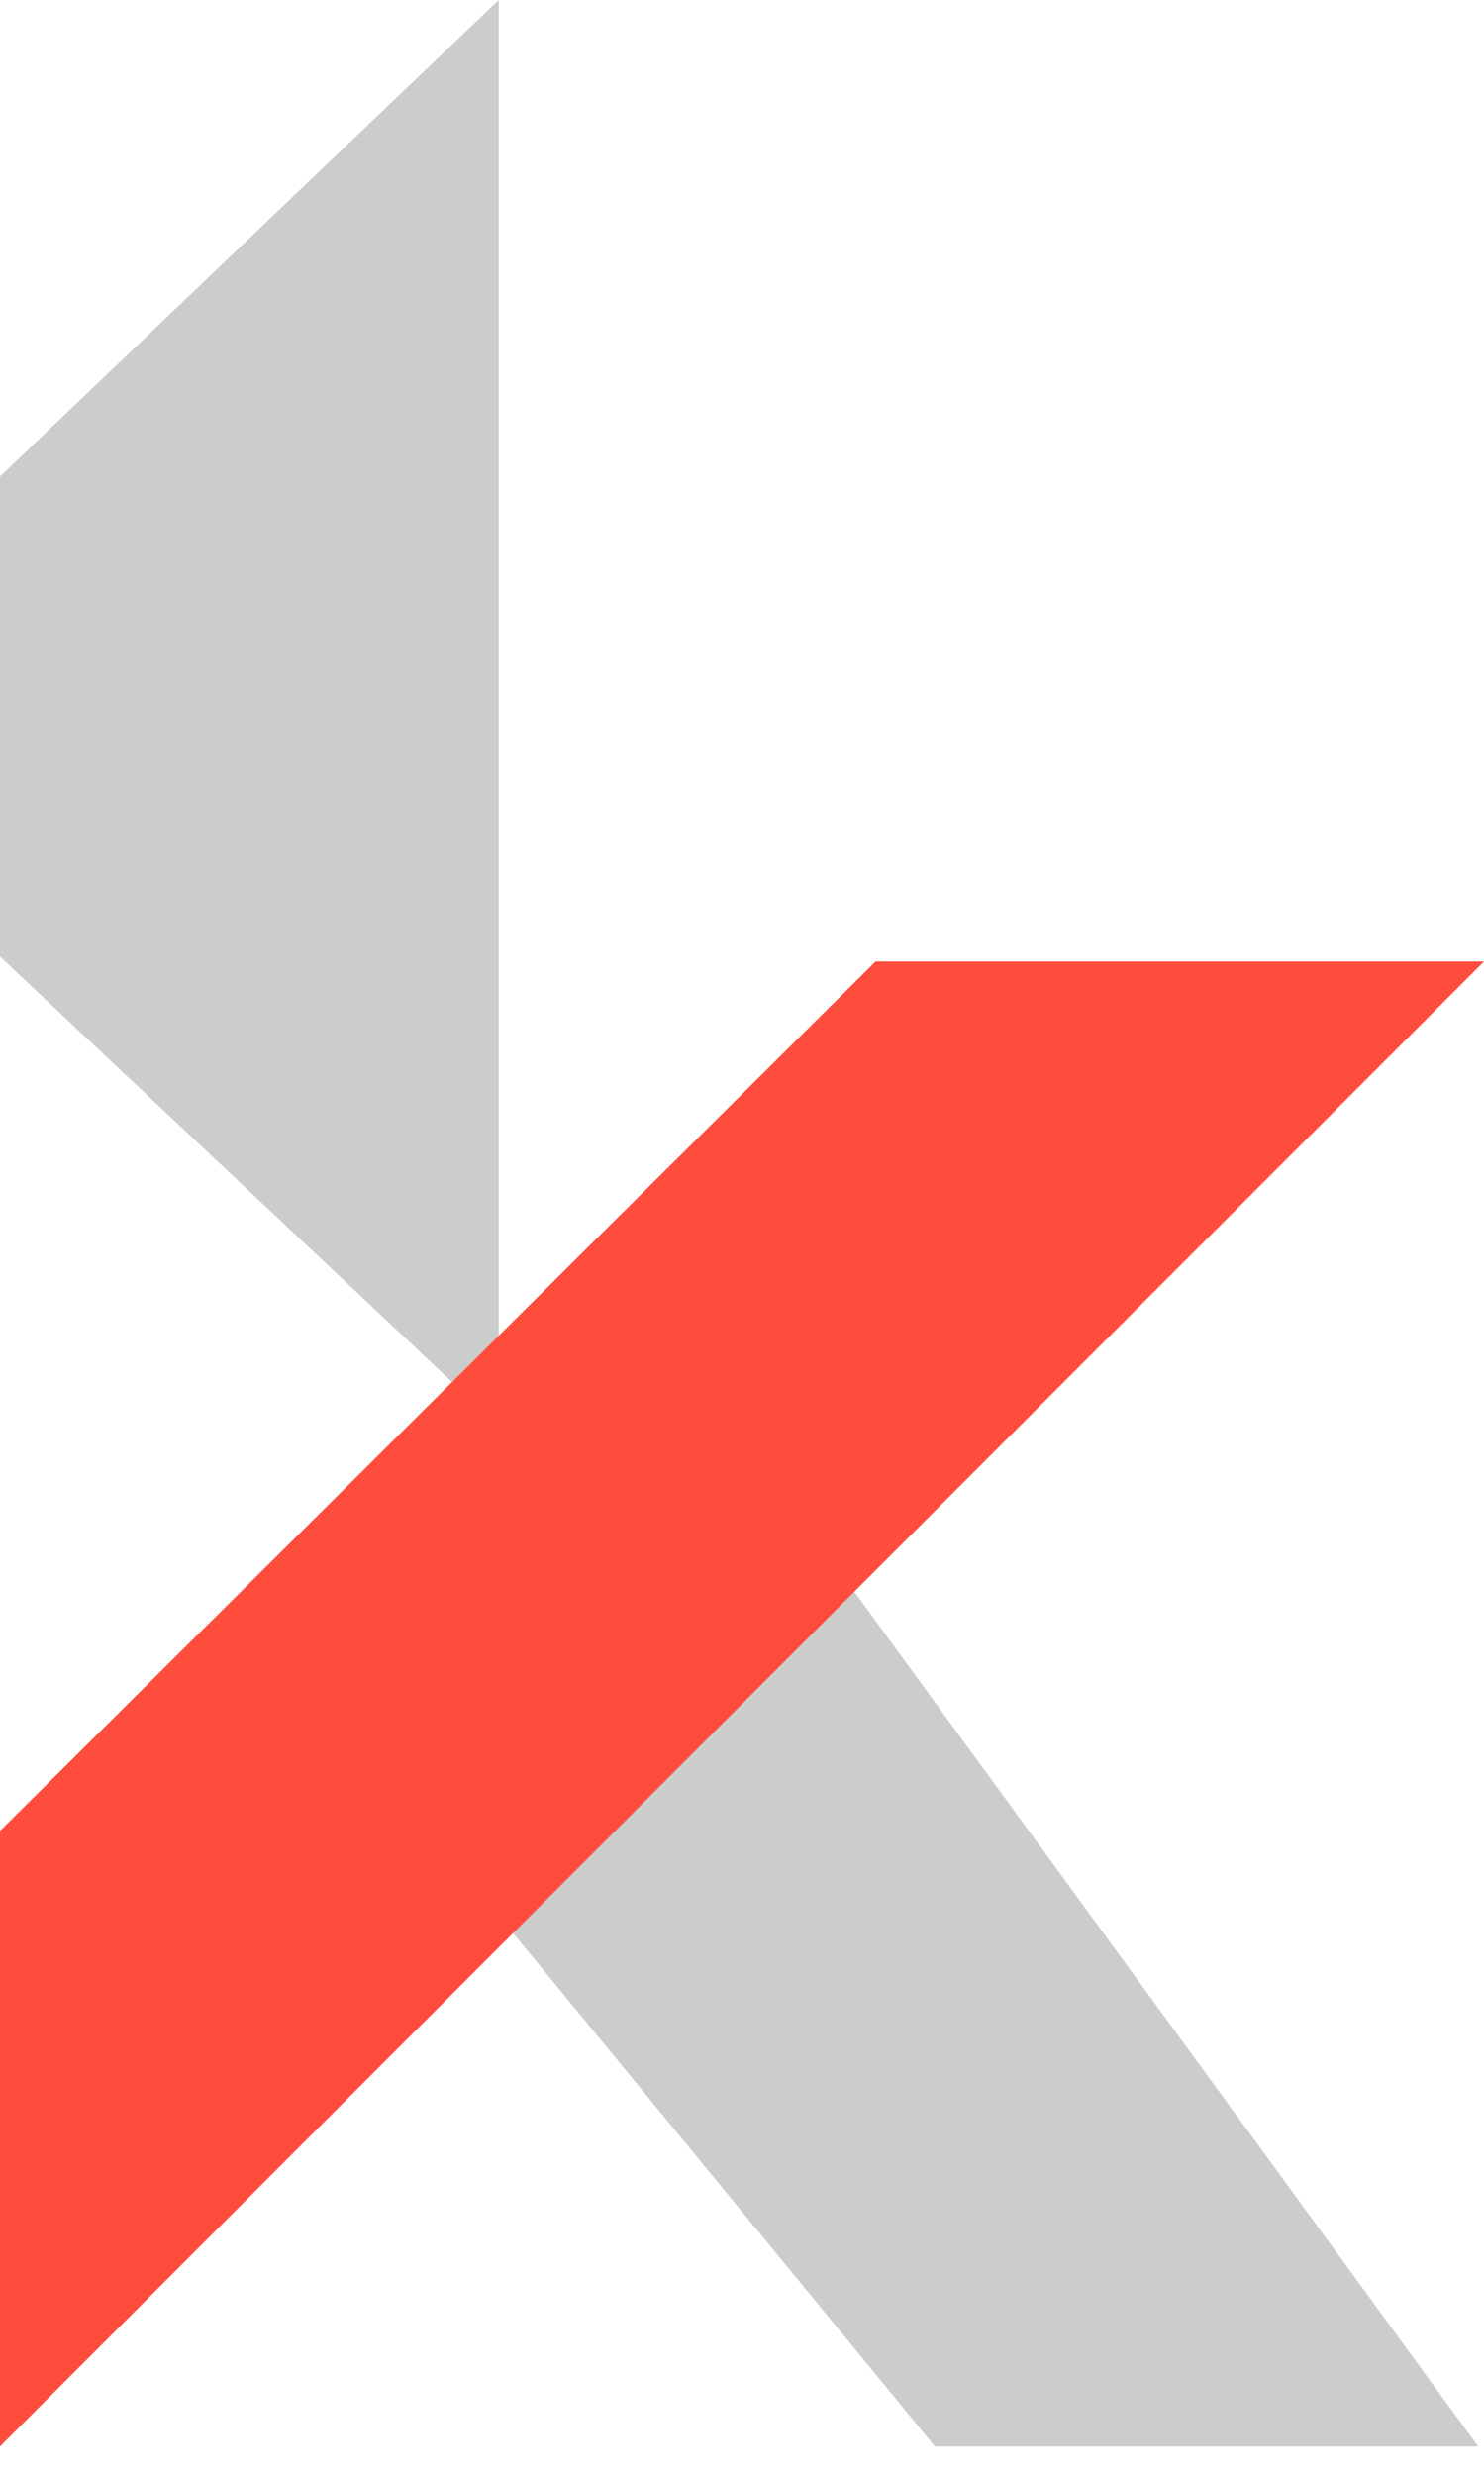 <svg xmlns="http://www.w3.org/2000/svg" viewBox="0 0 33 55" width="33" height="55">
  <path fill="#ccc" d="M0 10.59L11.09 0v31.69L0 21.26zm18.68 24.35l14.19 19.43H20.79L9.97 41.21l8.71-6.27"/>
  <path fill="#fe4d3d" d="M19.47 21.37L0 40.69v13.68l33-33H19.47"/>
</svg>